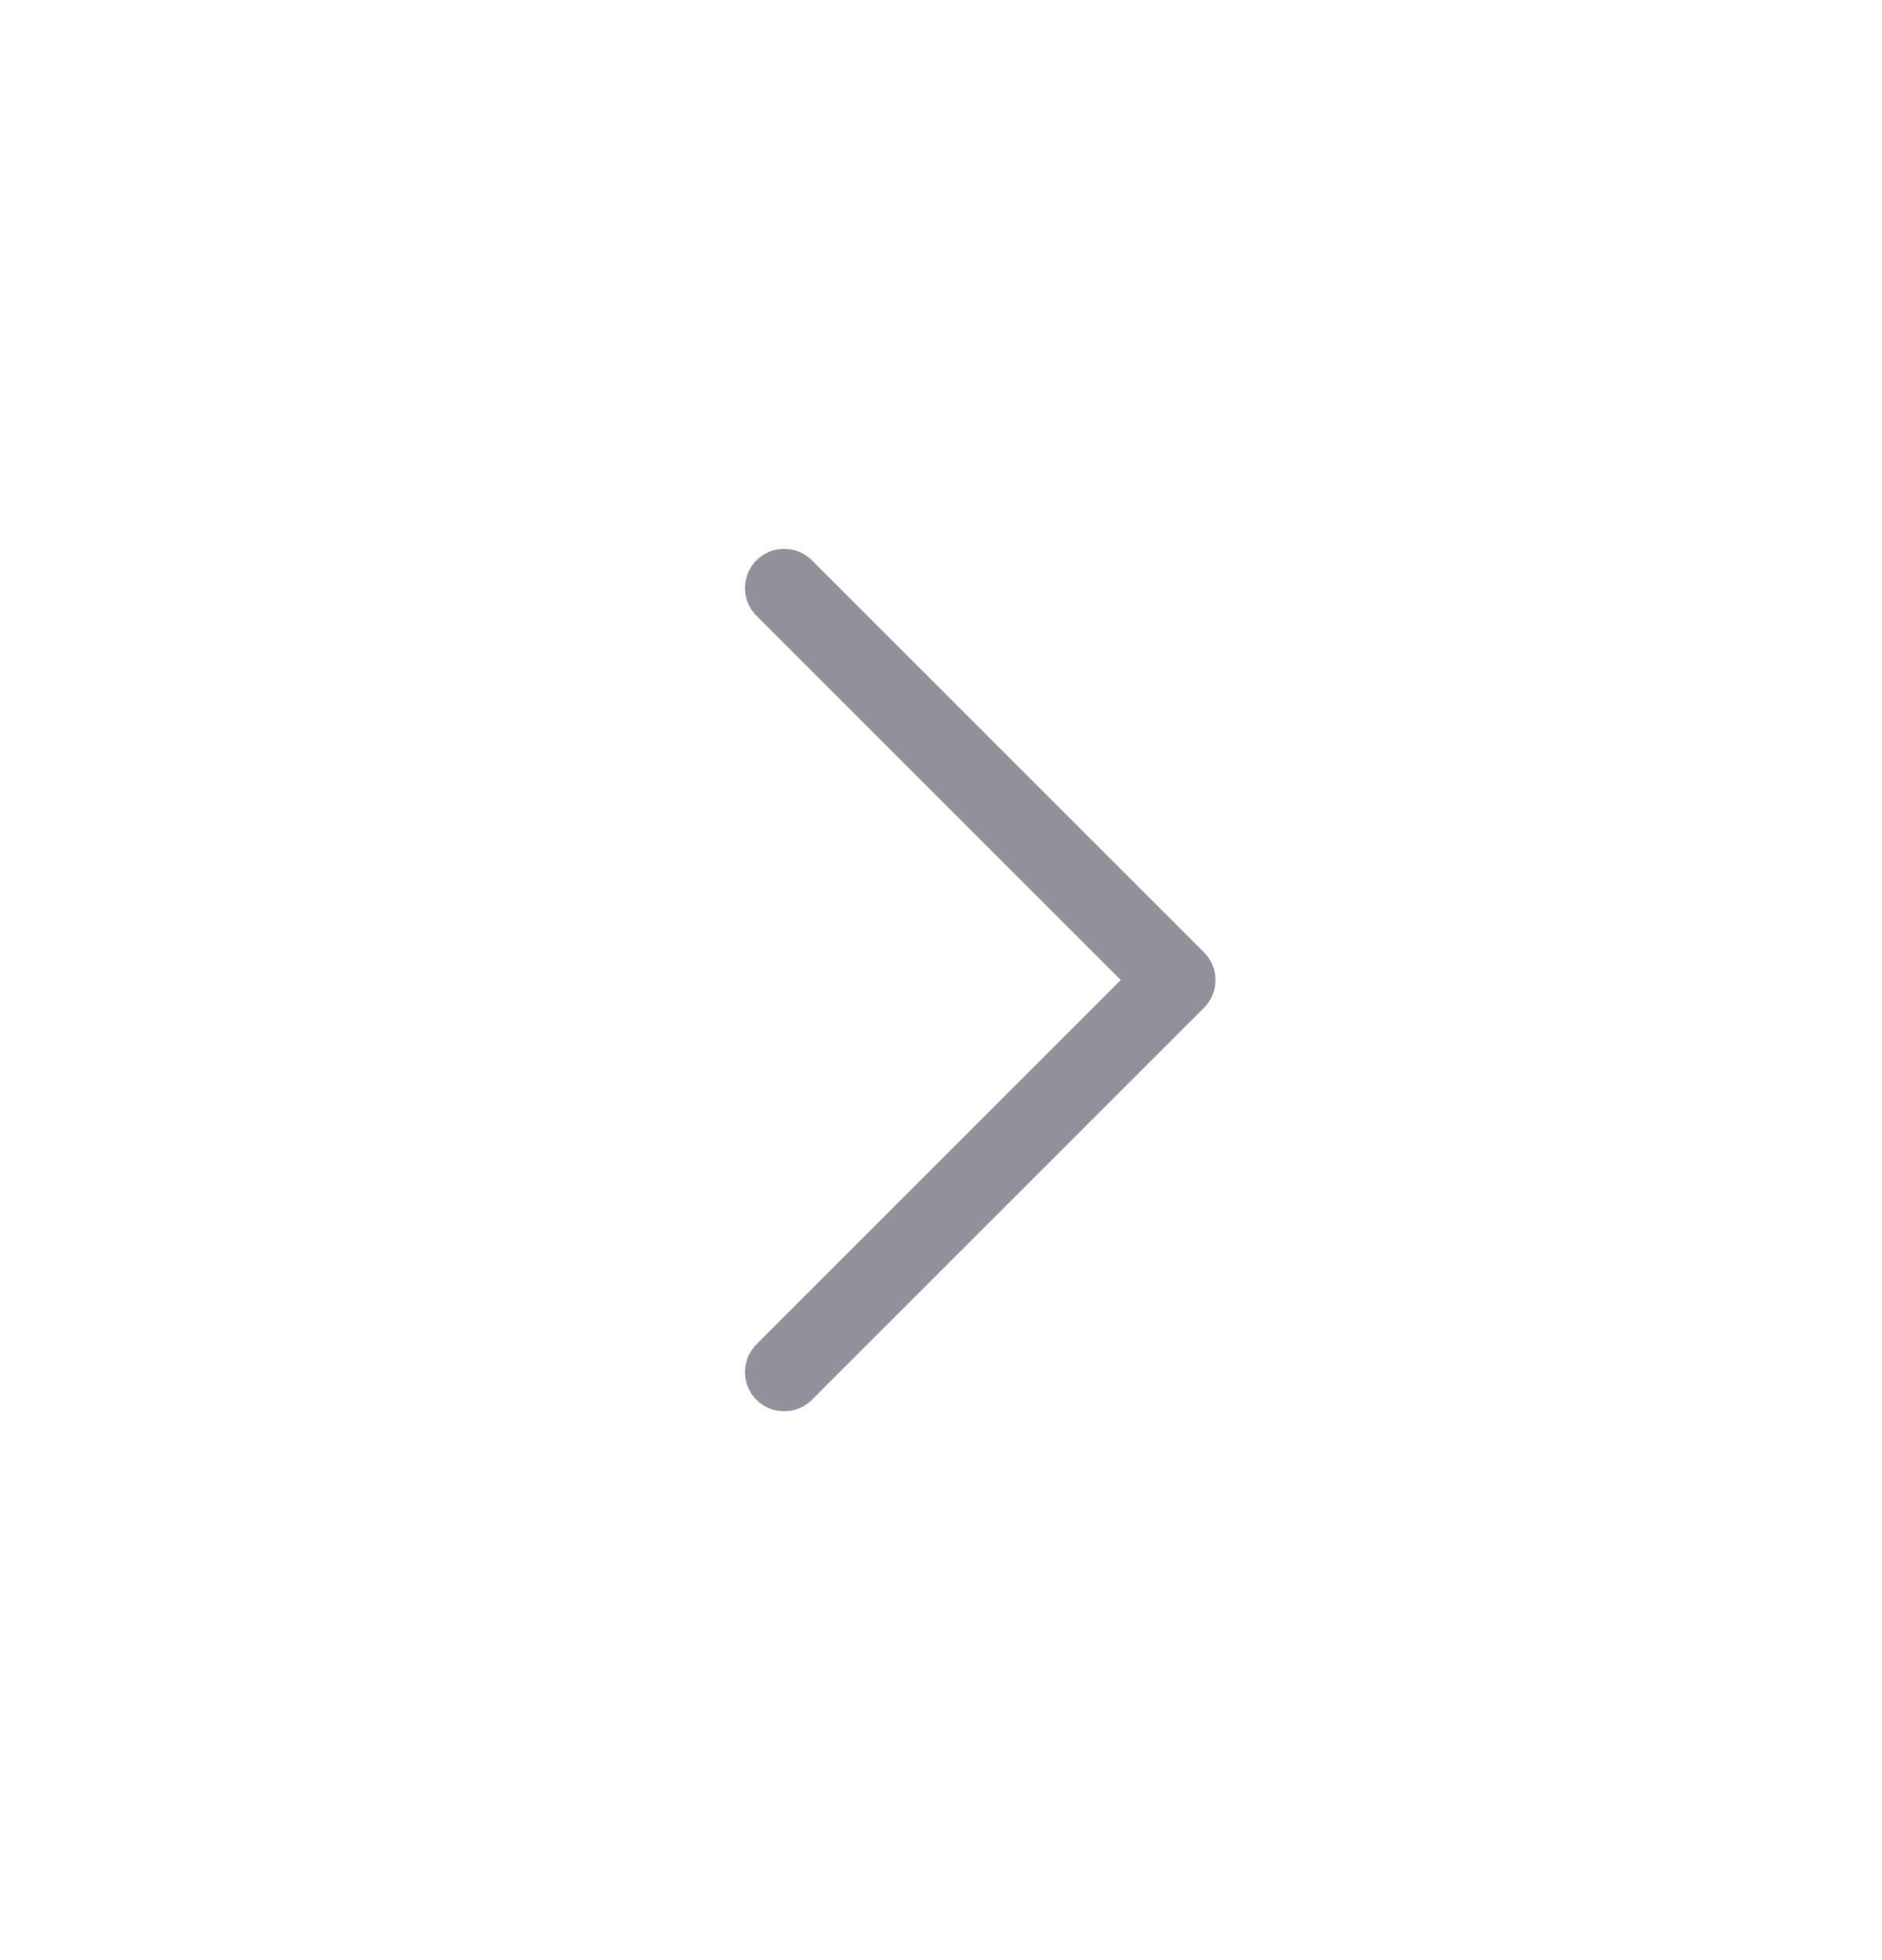 <svg width="24" height="25" viewBox="0 0 24 25" fill="none" xmlns="http://www.w3.org/2000/svg">
<g id="&#235;&#179;&#184;&#235;&#172;&#184;24x24&#236;&#149;&#132;&#236;&#157;&#180;&#236;&#189;&#152;(&#235;&#170;&#168;&#235;&#176;&#148;&#236;&#157;&#188;)">
<path id="Icon" d="M10 17.5L15 12.5L10 7.5" stroke="#91919C" stroke-linecap="round" stroke-linejoin="round"/>
</g>
</svg>
